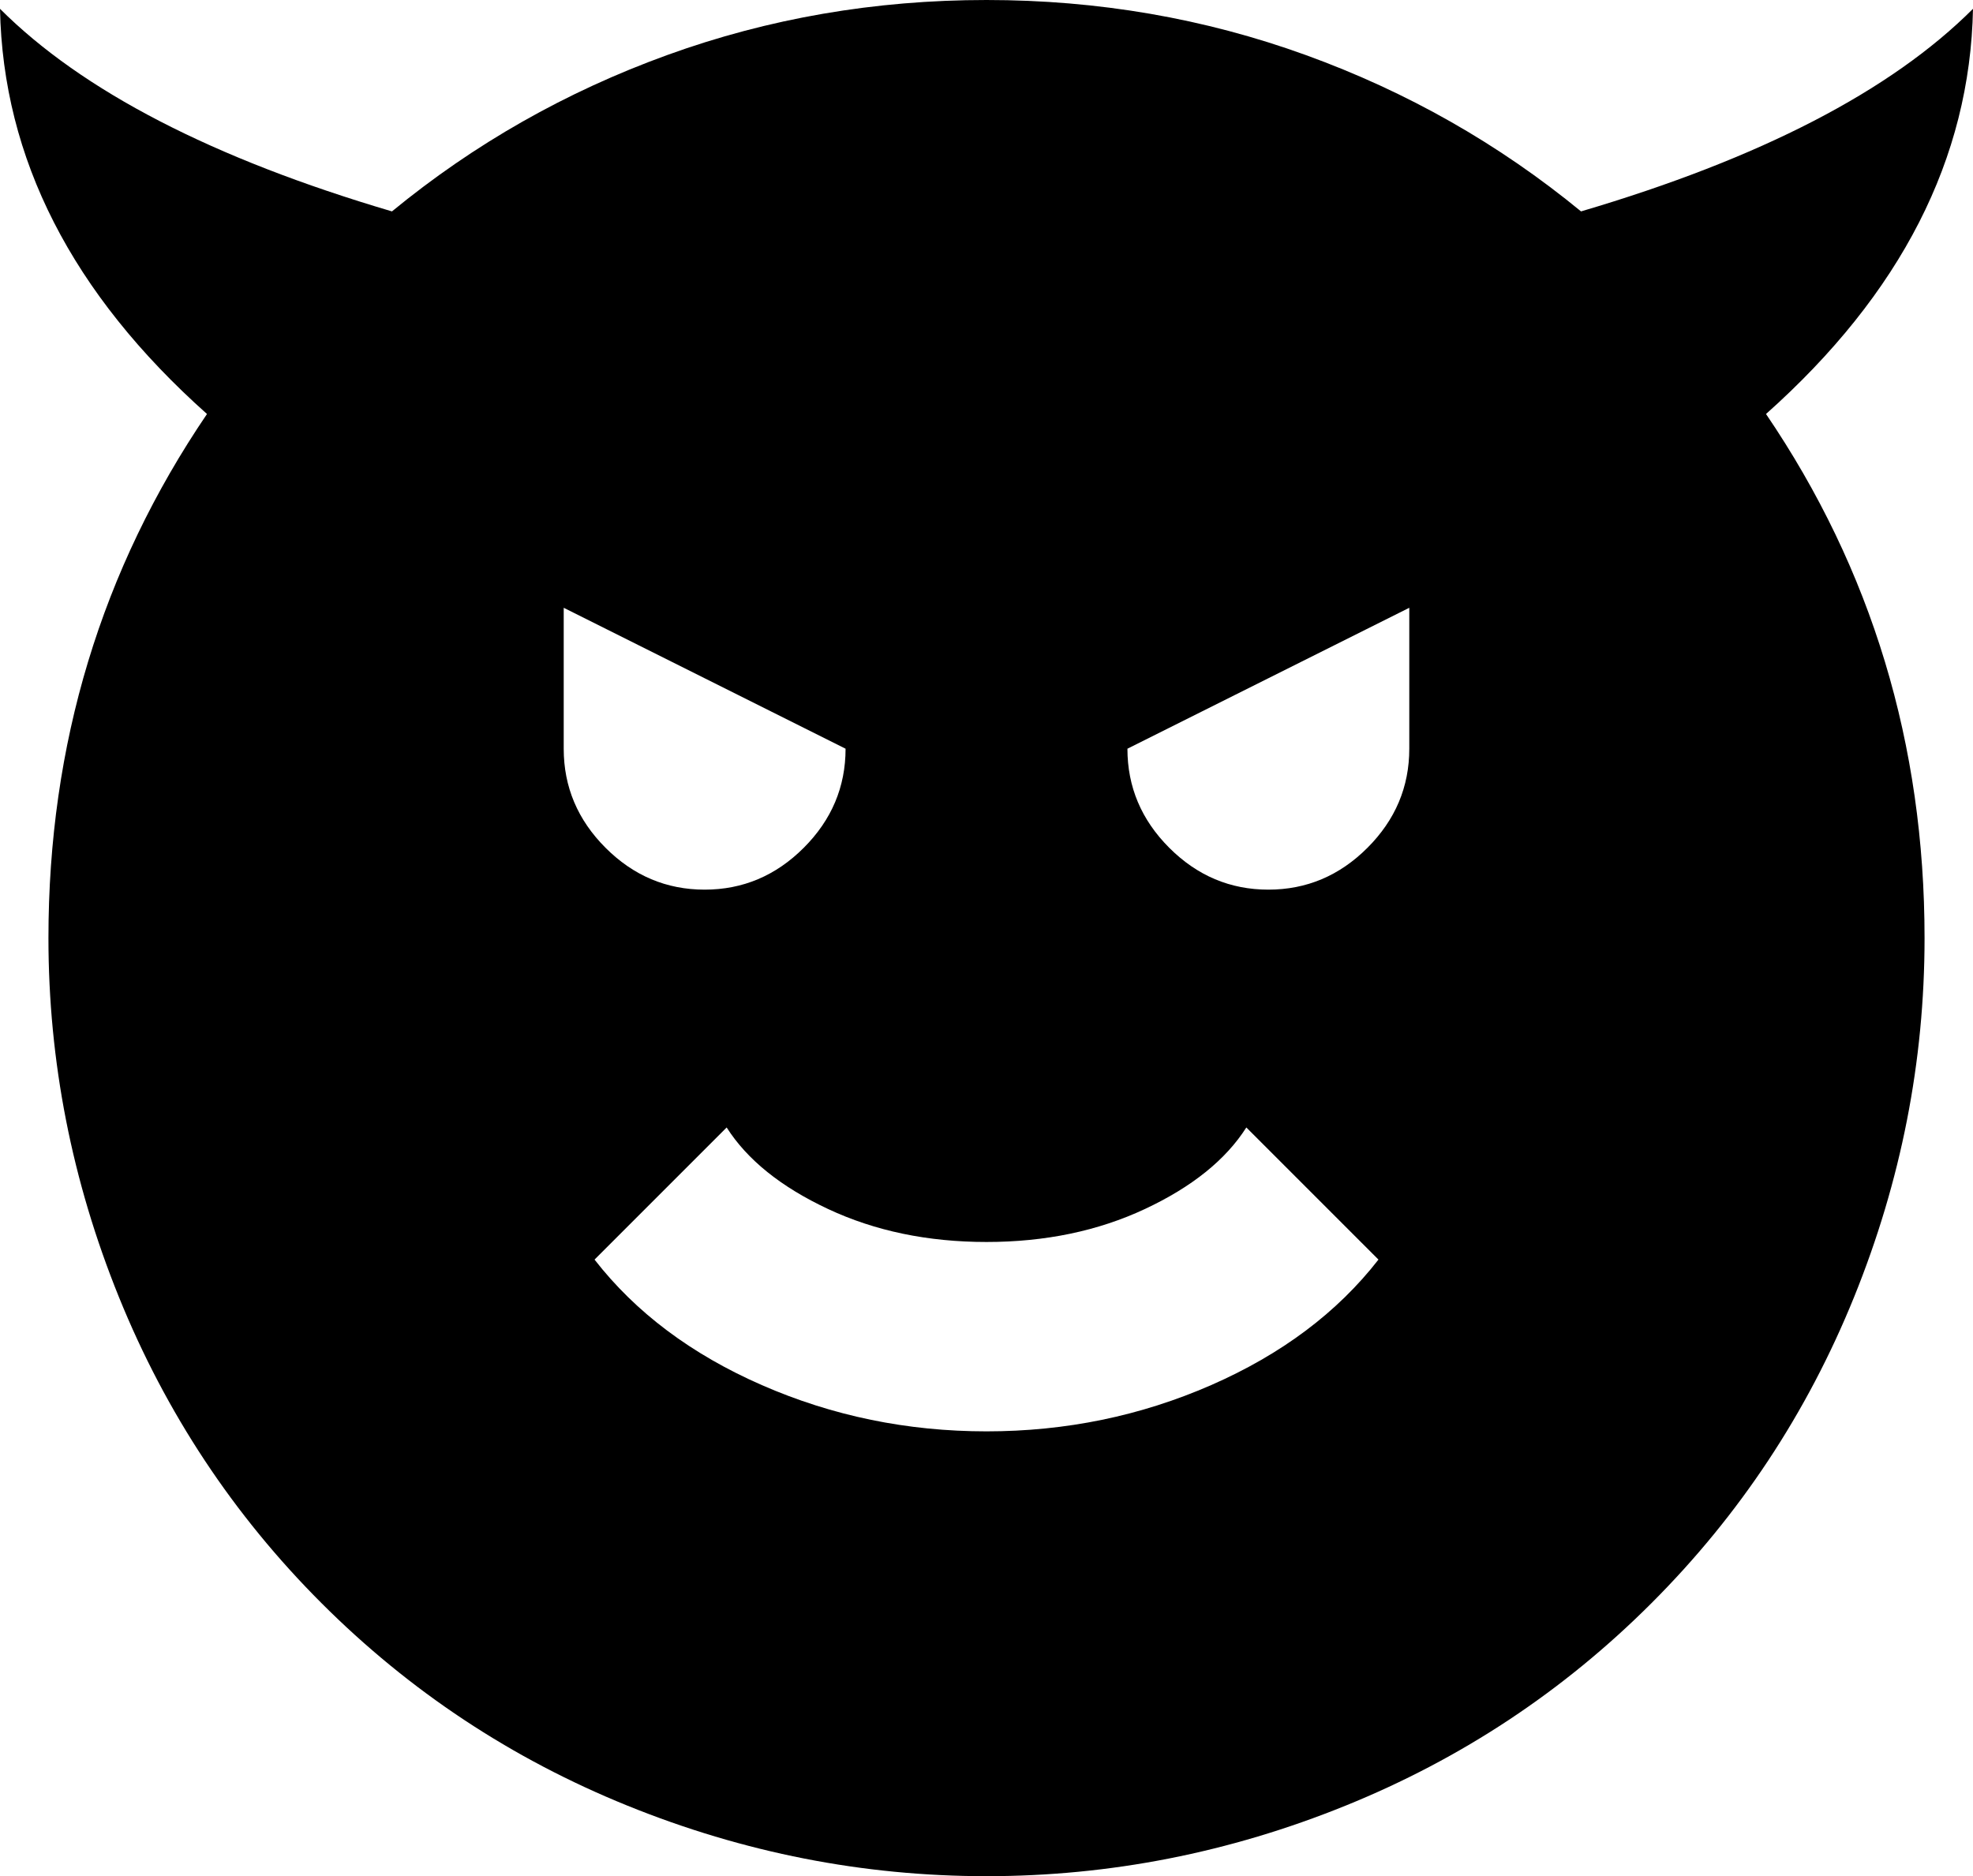 <svg xmlns="http://www.w3.org/2000/svg" viewBox="32 -21 448 426">
      <g transform="scale(1 -1) translate(0 -384)">
        <path d="M480 403Q452 375 391 357Q363 380 328.5 392.5Q294 405 256.0 405.0Q218 405 183.5 392.5Q149 380 121 357Q60 375 32 403Q33 352 79 311Q43 258 43 192Q43 150 59.0 110.5Q75 71 105.0 41.0Q135 11 174.5 -5.0Q214 -21 256.0 -21.0Q298 -21 337.5 -5.0Q377 11 407.0 41.0Q437 71 453.0 110.5Q469 150 469 192Q469 258 433 311Q479 352 480 403ZM160 267 224 235Q224 222 214.5 212.5Q205 203 192.0 203.0Q179 203 169.5 212.5Q160 222 160 235ZM256 80Q229 80 205.0 90.5Q181 101 167 119L197 149Q204 138 220.0 130.5Q236 123 256.0 123.0Q276 123 292.0 130.5Q308 138 315 149L345 119Q331 101 307.0 90.5Q283 80 256 80ZM352 235Q352 222 342.5 212.5Q333 203 320.0 203.0Q307 203 297.5 212.5Q288 222 288 235L352 267Z" />
      </g>
    </svg>